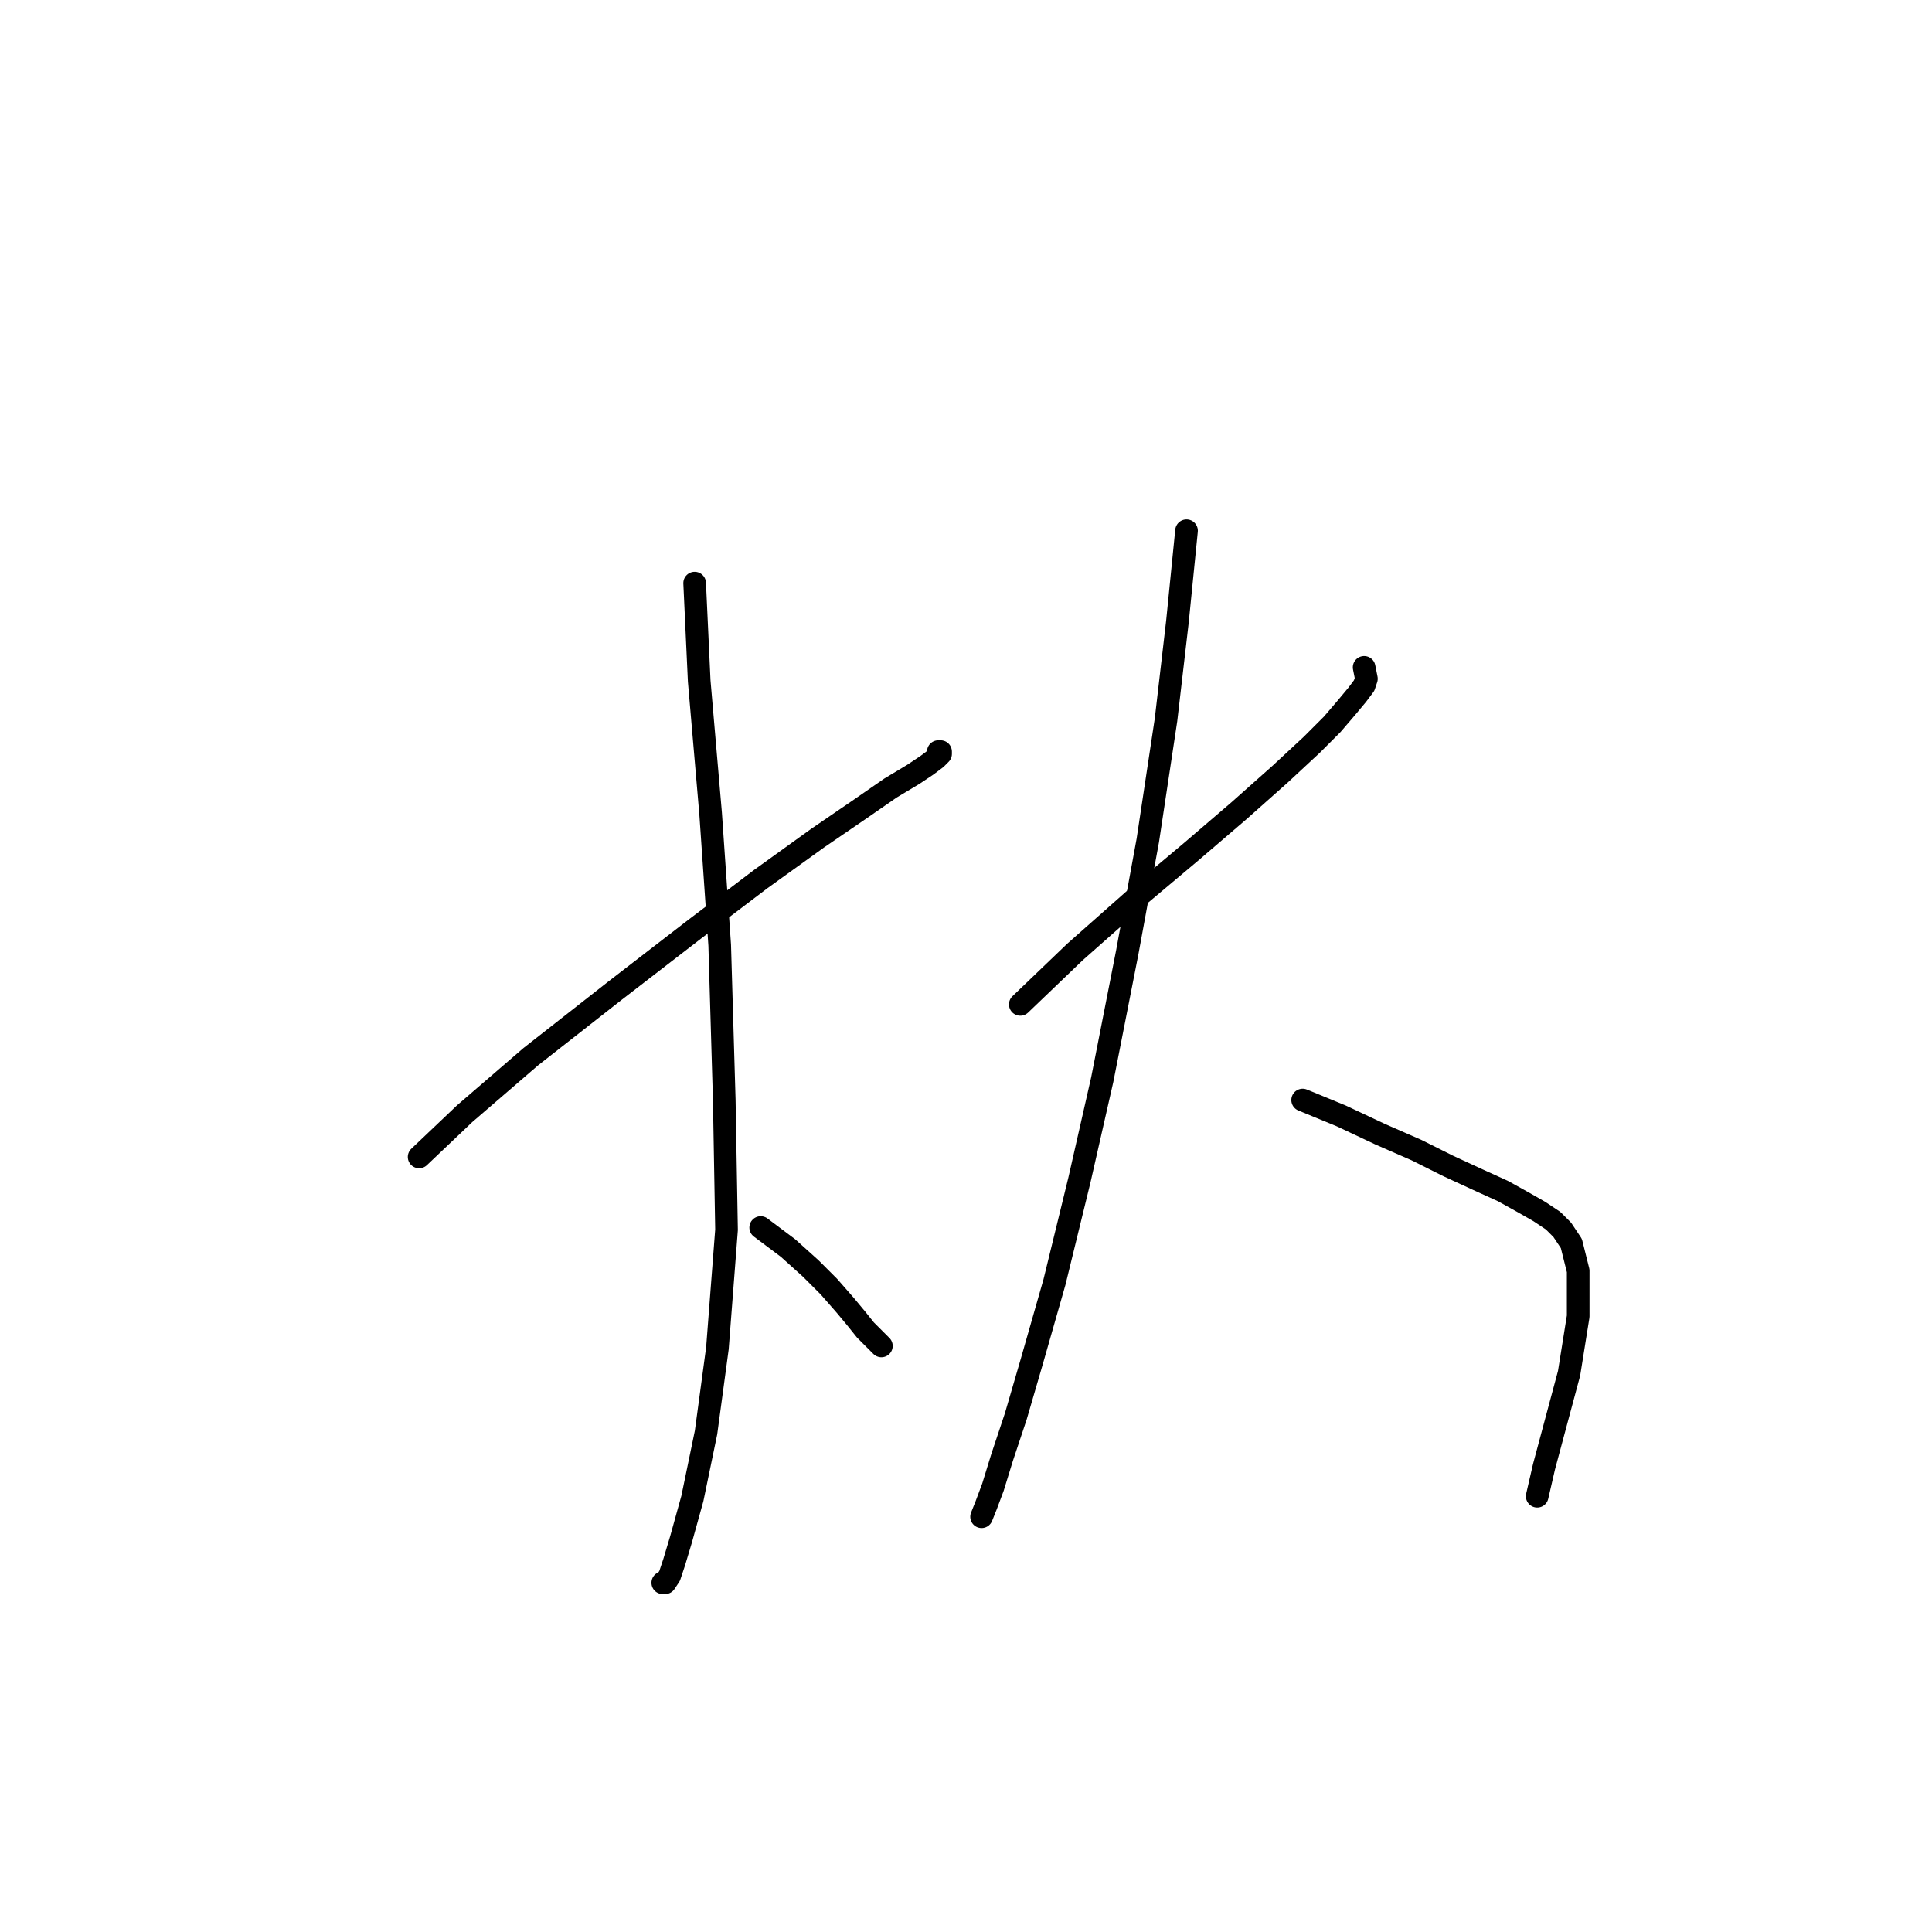 <?xml version="1.0" standalone="no"?>
    <svg width="256" height="256" xmlns="http://www.w3.org/2000/svg" version="1.1">
    <polyline stroke="black" stroke-width="3" stroke-linecap="round" fill="transparent" stroke-linejoin="round" points="55.535 153.301 61.57 147.568 70.32 140.025 81.484 131.274 92.045 123.127 100.795 116.489 108.339 111.058 114.072 107.136 117.994 104.42 121.012 102.61 122.822 101.403 124.029 100.497 124.632 99.894 124.632 99.592 124.331 99.592 124.331 99.592 " />
        <polyline stroke="black" stroke-width="3" stroke-linecap="round" fill="transparent" stroke-linejoin="round" points="92.045 77.264 92.648 90.238 94.157 107.739 95.364 125.24 95.968 145.758 96.269 162.956 95.062 178.647 93.554 189.811 91.743 198.561 90.235 203.992 89.329 207.01 88.726 208.82 88.122 209.725 87.821 209.725 87.821 209.725 " />
        <polyline stroke="black" stroke-width="3" stroke-linecap="round" fill="transparent" stroke-linejoin="round" points="100.795 162.655 104.416 165.37 107.433 168.086 109.847 170.5 111.96 172.914 113.468 174.724 114.675 176.233 115.882 177.44 116.787 178.345 116.787 178.345 " />
        <polyline stroke="black" stroke-width="3" stroke-linecap="round" fill="transparent" stroke-linejoin="round" points="135.193 133.085 142.435 126.145 150.28 119.205 157.823 112.868 164.16 107.437 169.591 102.61 173.815 98.687 176.531 95.971 178.341 93.859 179.85 92.049 180.755 90.842 181.057 89.937 180.755 88.428 180.755 88.428 " />
        <polyline stroke="black" stroke-width="3" stroke-linecap="round" fill="transparent" stroke-linejoin="round" points="157.22 70.324 156.013 82.393 154.504 95.368 152.09 111.36 149.375 126.145 146.055 143.042 143.038 156.318 139.719 169.896 136.702 180.457 134.59 187.699 132.779 193.13 131.572 197.052 130.667 199.466 130.064 200.975 130.064 200.975 " />
        <polyline stroke="black" stroke-width="3" stroke-linecap="round" fill="transparent" stroke-linejoin="round" points="172.608 145.758 177.738 147.87 182.867 150.284 187.695 152.396 191.919 154.508 195.842 156.318 199.161 157.827 201.876 159.336 203.989 160.543 205.799 161.75 207.006 162.956 208.213 164.767 209.118 168.388 209.118 174.422 207.911 181.966 204.592 194.337 203.687 198.259 203.687 198.259 " />
        </svg>